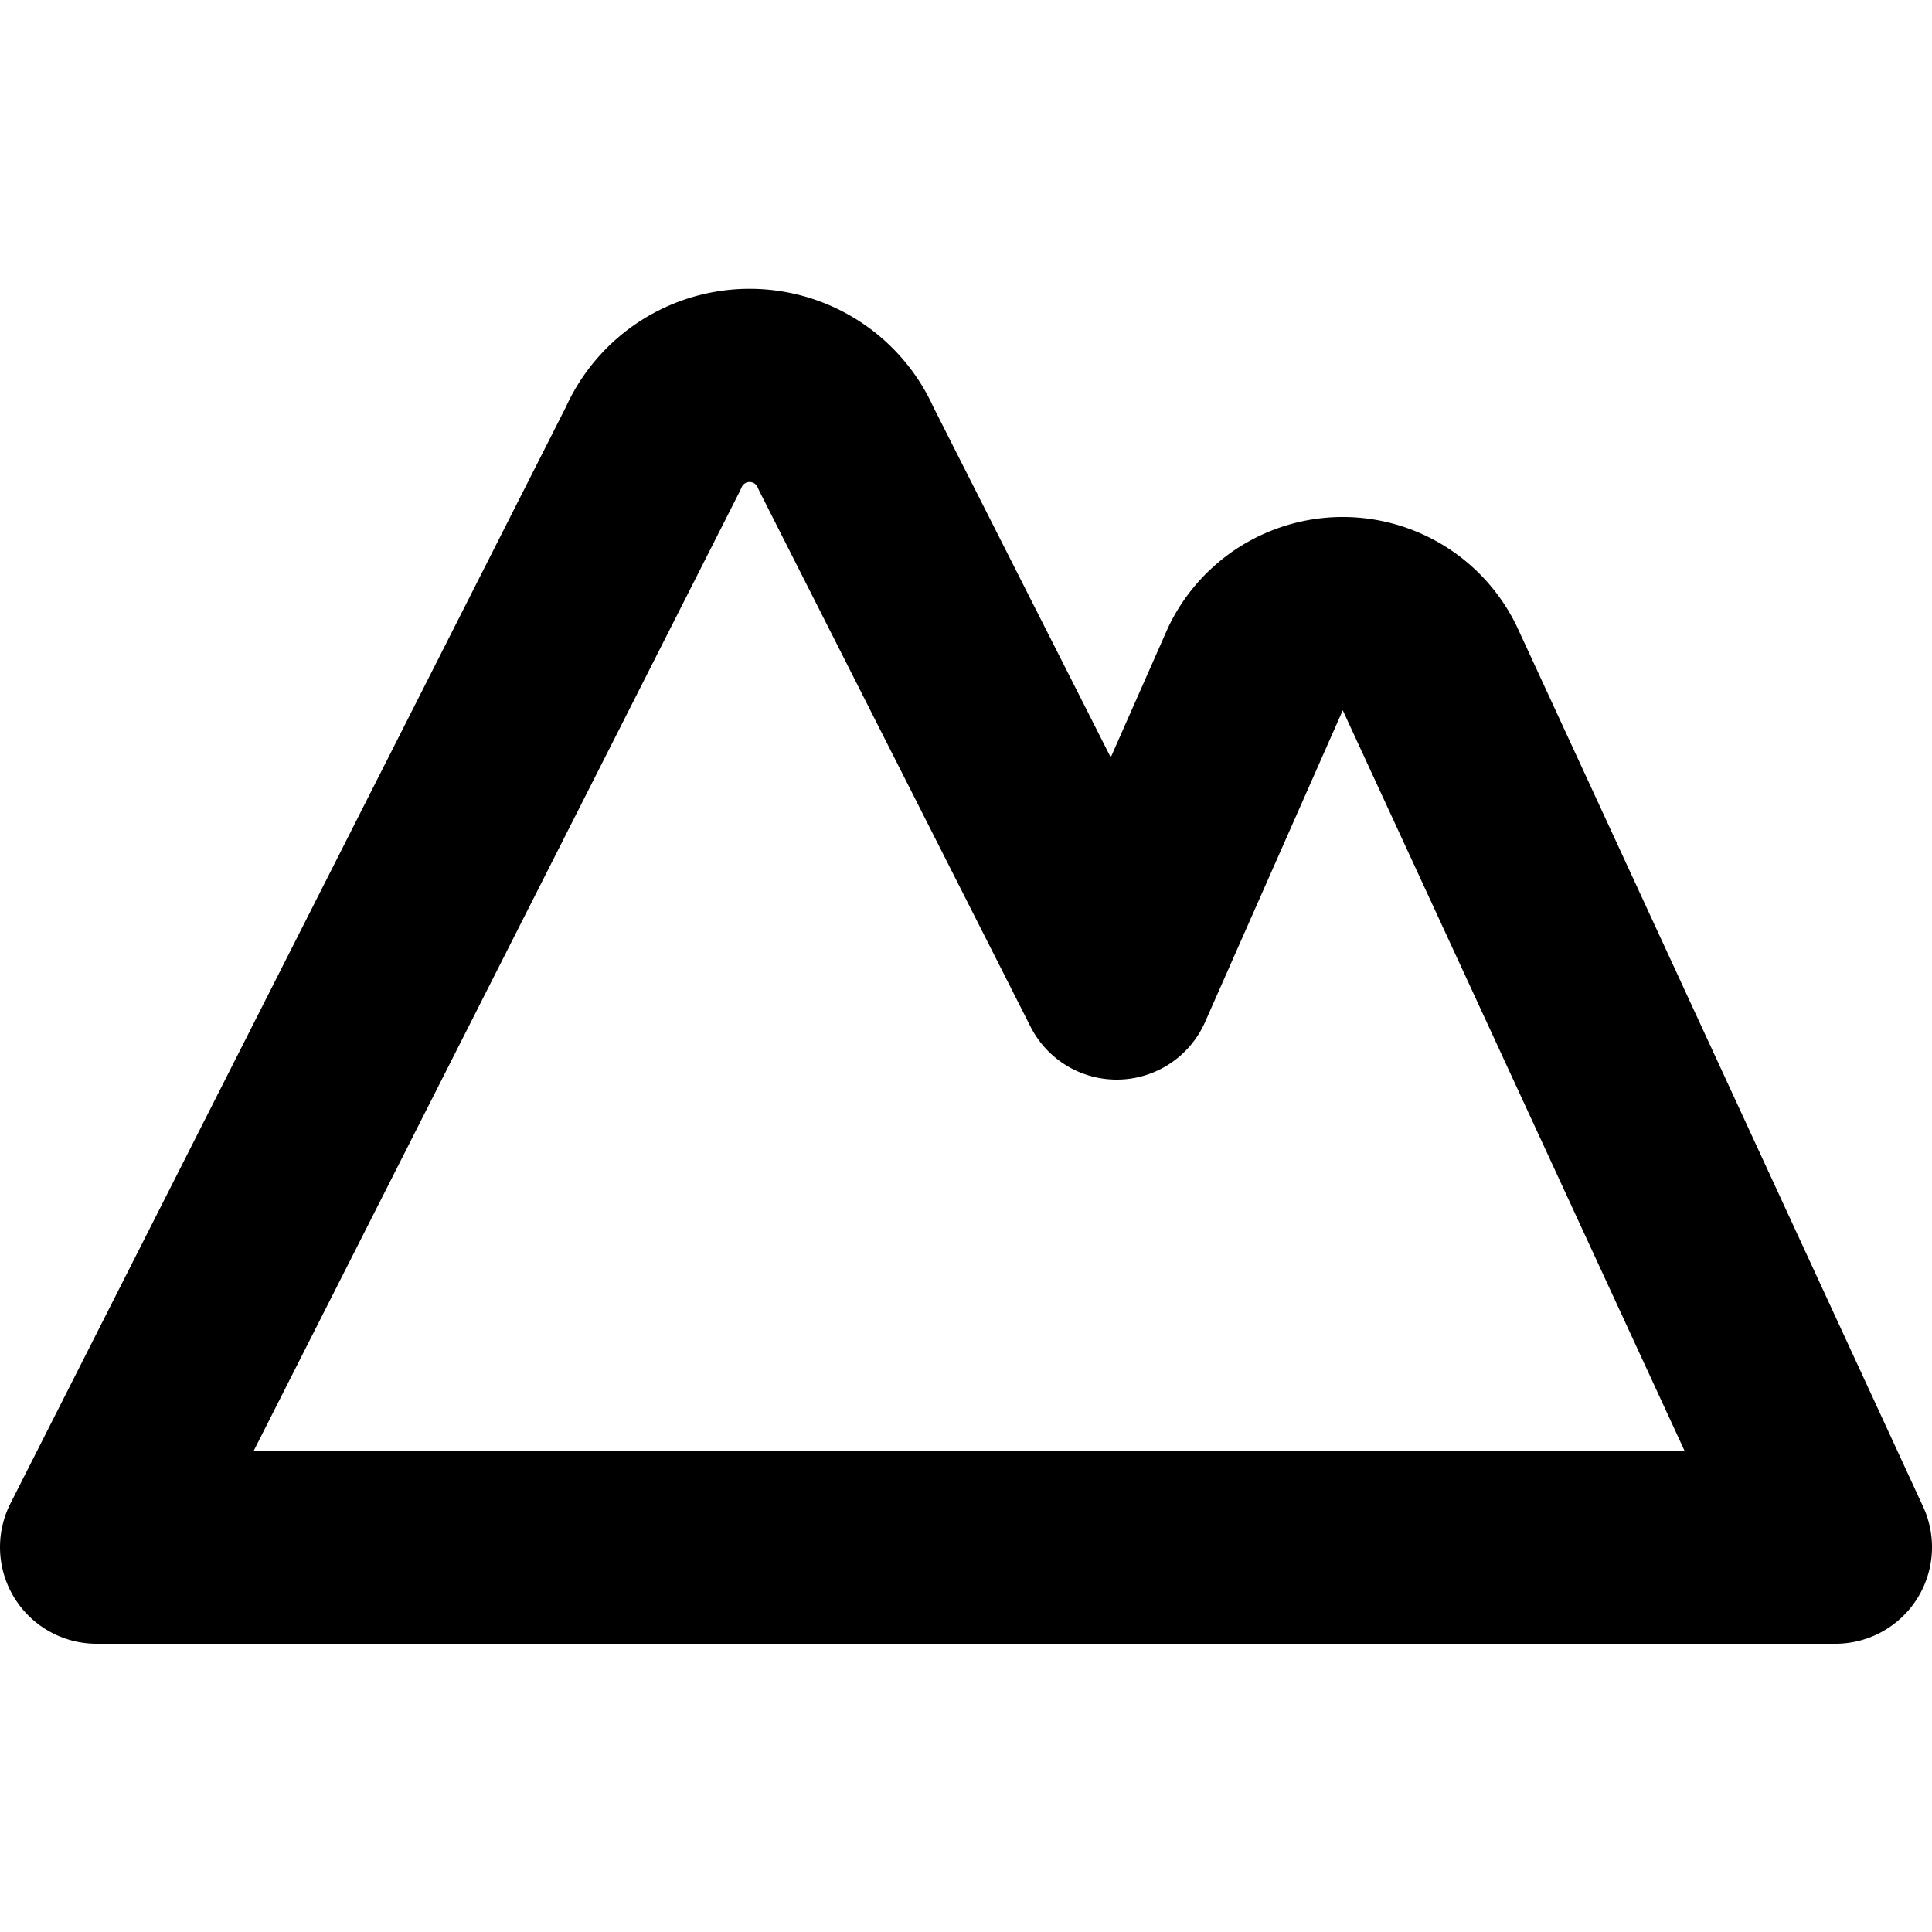 <!DOCTYPE svg PUBLIC "-//W3C//DTD SVG 1.1//EN" "http://www.w3.org/Graphics/SVG/1.1/DTD/svg11.dtd">
<!-- Uploaded to: SVG Repo, www.svgrepo.com, Transformed by: SVG Repo Mixer Tools -->
<svg width="800px" height="800px" viewBox="0 -2.99 20 20" xmlns="http://www.w3.org/2000/svg" fill="#000000">
<g id="SVGRepo_bgCarrier" stroke-width="0"/>
<g id="SVGRepo_tracerCarrier" stroke-linecap="round" stroke-linejoin="round"/>
<g id="SVGRepo_iconCarrier"> <g id="mountain-2" transform="translate(-2 -4.974)"> <path id="secondary" fill="" d="M8.76,6.63a1.09,1.09,0,0,1,2,0l2.8,5.53h0L15,8.9a1,1,0,0,1,1.8,0L21,18H3Z"/> <path id="primary" d="M8.76,6.63a1.09,1.09,0,0,1,2,0l2.8,5.53h0L15,8.9a1,1,0,0,1,1.8,0L21,18H3Z" fill="none" stroke="00000" stroke-linecap="round" stroke-linejoin="round" stroke-width="2"/> </g> </g>
</svg>